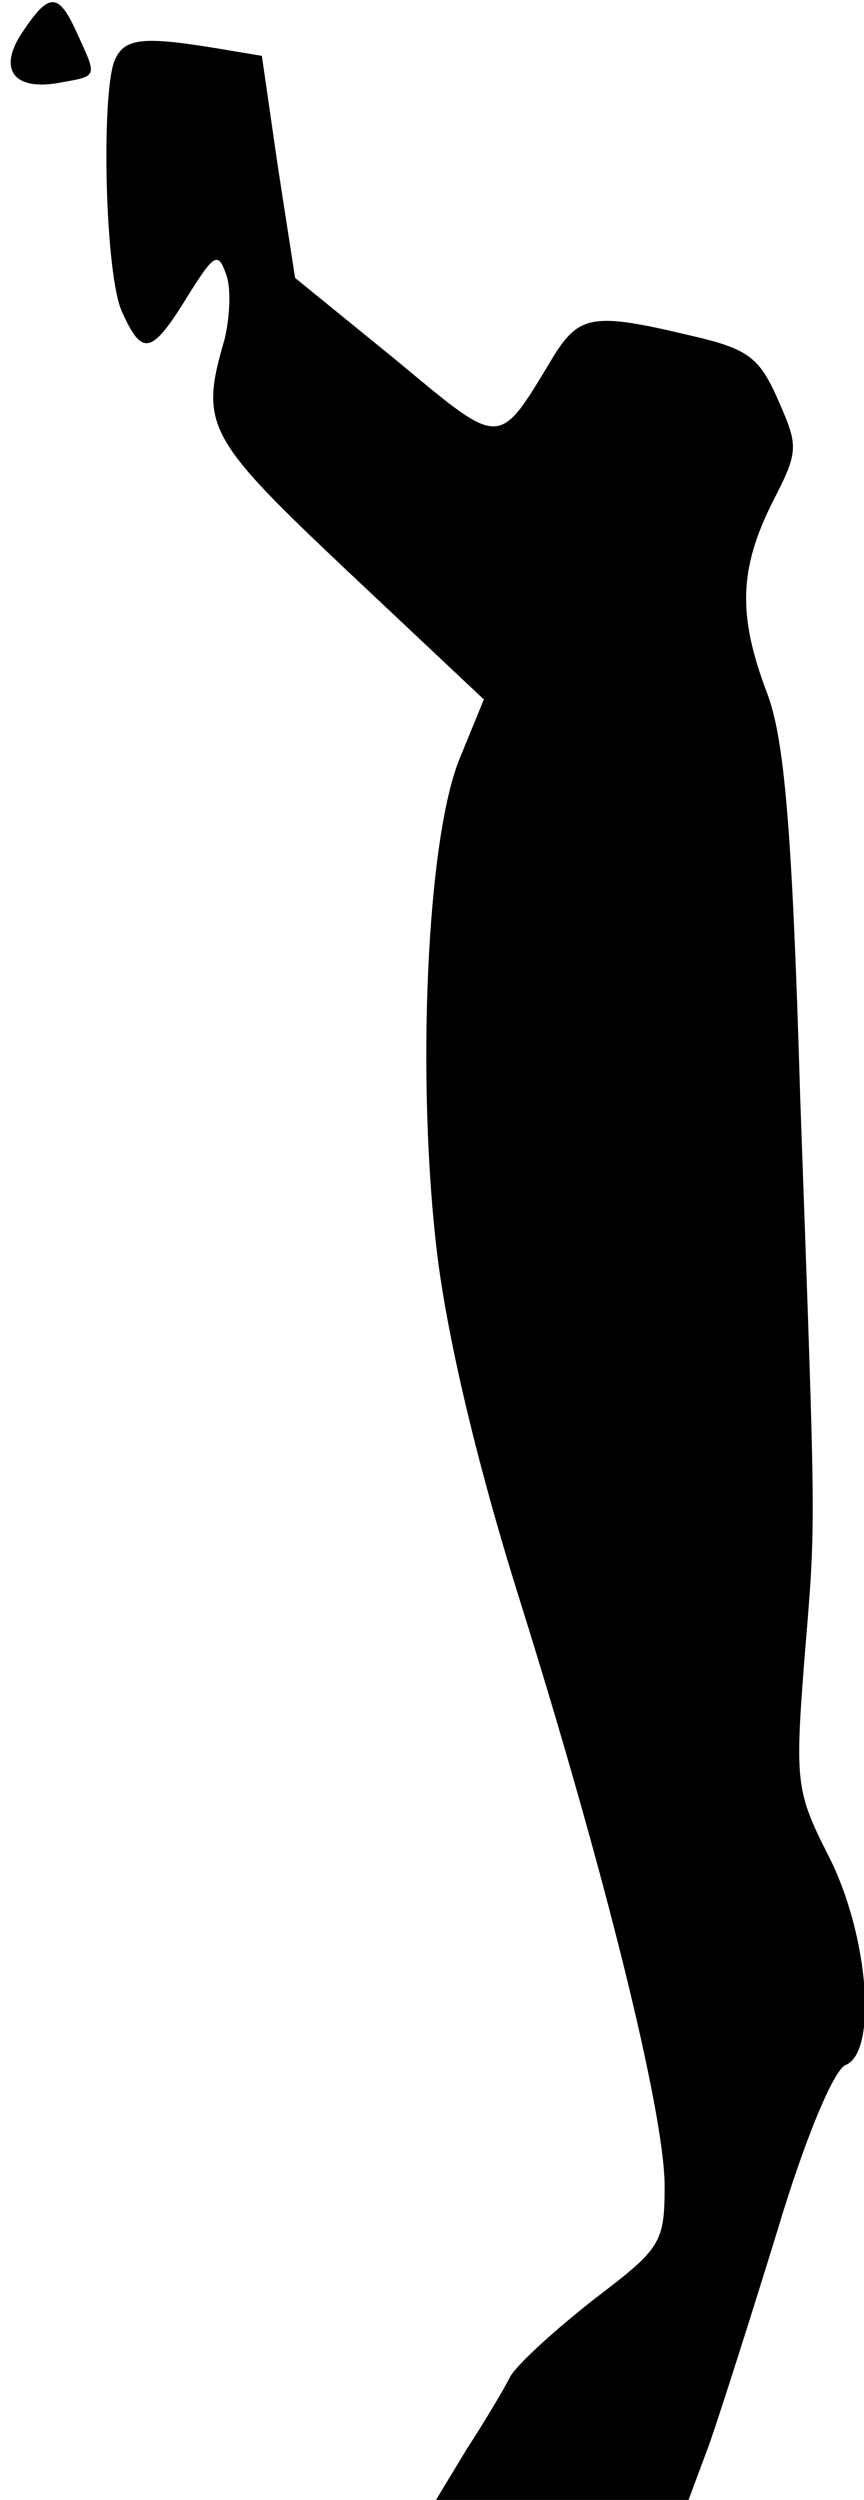 <?xml version="1.0" standalone="no"?>
<!DOCTYPE svg PUBLIC "-//W3C//DTD SVG 20010904//EN"
 "http://www.w3.org/TR/2001/REC-SVG-20010904/DTD/svg10.dtd">
<svg version="1.0" xmlns="http://www.w3.org/2000/svg"
 width="65pt" height="188pt" viewBox="0 0 65 188"
 preserveAspectRatio="xMidYMid meet">
<g transform="translate(0,188) scale(0.1,-0.1)"
fill="#000000" stroke="none">
<path fill="#000000" stroke="none" d="M17 1856 c-19 -28 -7 -45 29 -38 28 5
27 4 12 37 -14 31 -21 31 -41 1z"/>
<path fill="#000000" stroke="none" d="M86 1834 c-10 -27 -7 -162 6 -189 15
-33 22 -32 49 12 20 32 23 34 29 17 4 -10 3 -32 -1 -49 -19 -65 -14 -74 93
-175 l102 -96 -18 -44 c-25 -60 -33 -242 -17 -374 8 -64 30 -157 61 -256 65
-207 110 -389 110 -444 0 -43 -3 -47 -53 -85 -28 -22 -57 -48 -63 -58 -5 -10
-20 -35 -33 -55 l-23 -38 95 0 95 0 16 43 c8 23 31 95 51 160 20 67 42 120 51
124 24 9 18 96 -12 156 -25 49 -26 56 -19 147 9 110 9 87 -3 425 -6 203 -12
270 -25 304 -22 58 -21 93 4 143 20 39 20 42 4 78 -14 32 -23 38 -67 48 -71
17 -82 15 -101 -15 -43 -71 -38 -71 -120 -3 l-75 61 -13 84 -12 83 -36 6 c-55
9 -68 7 -75 -10z"/>
</g>
</svg>
